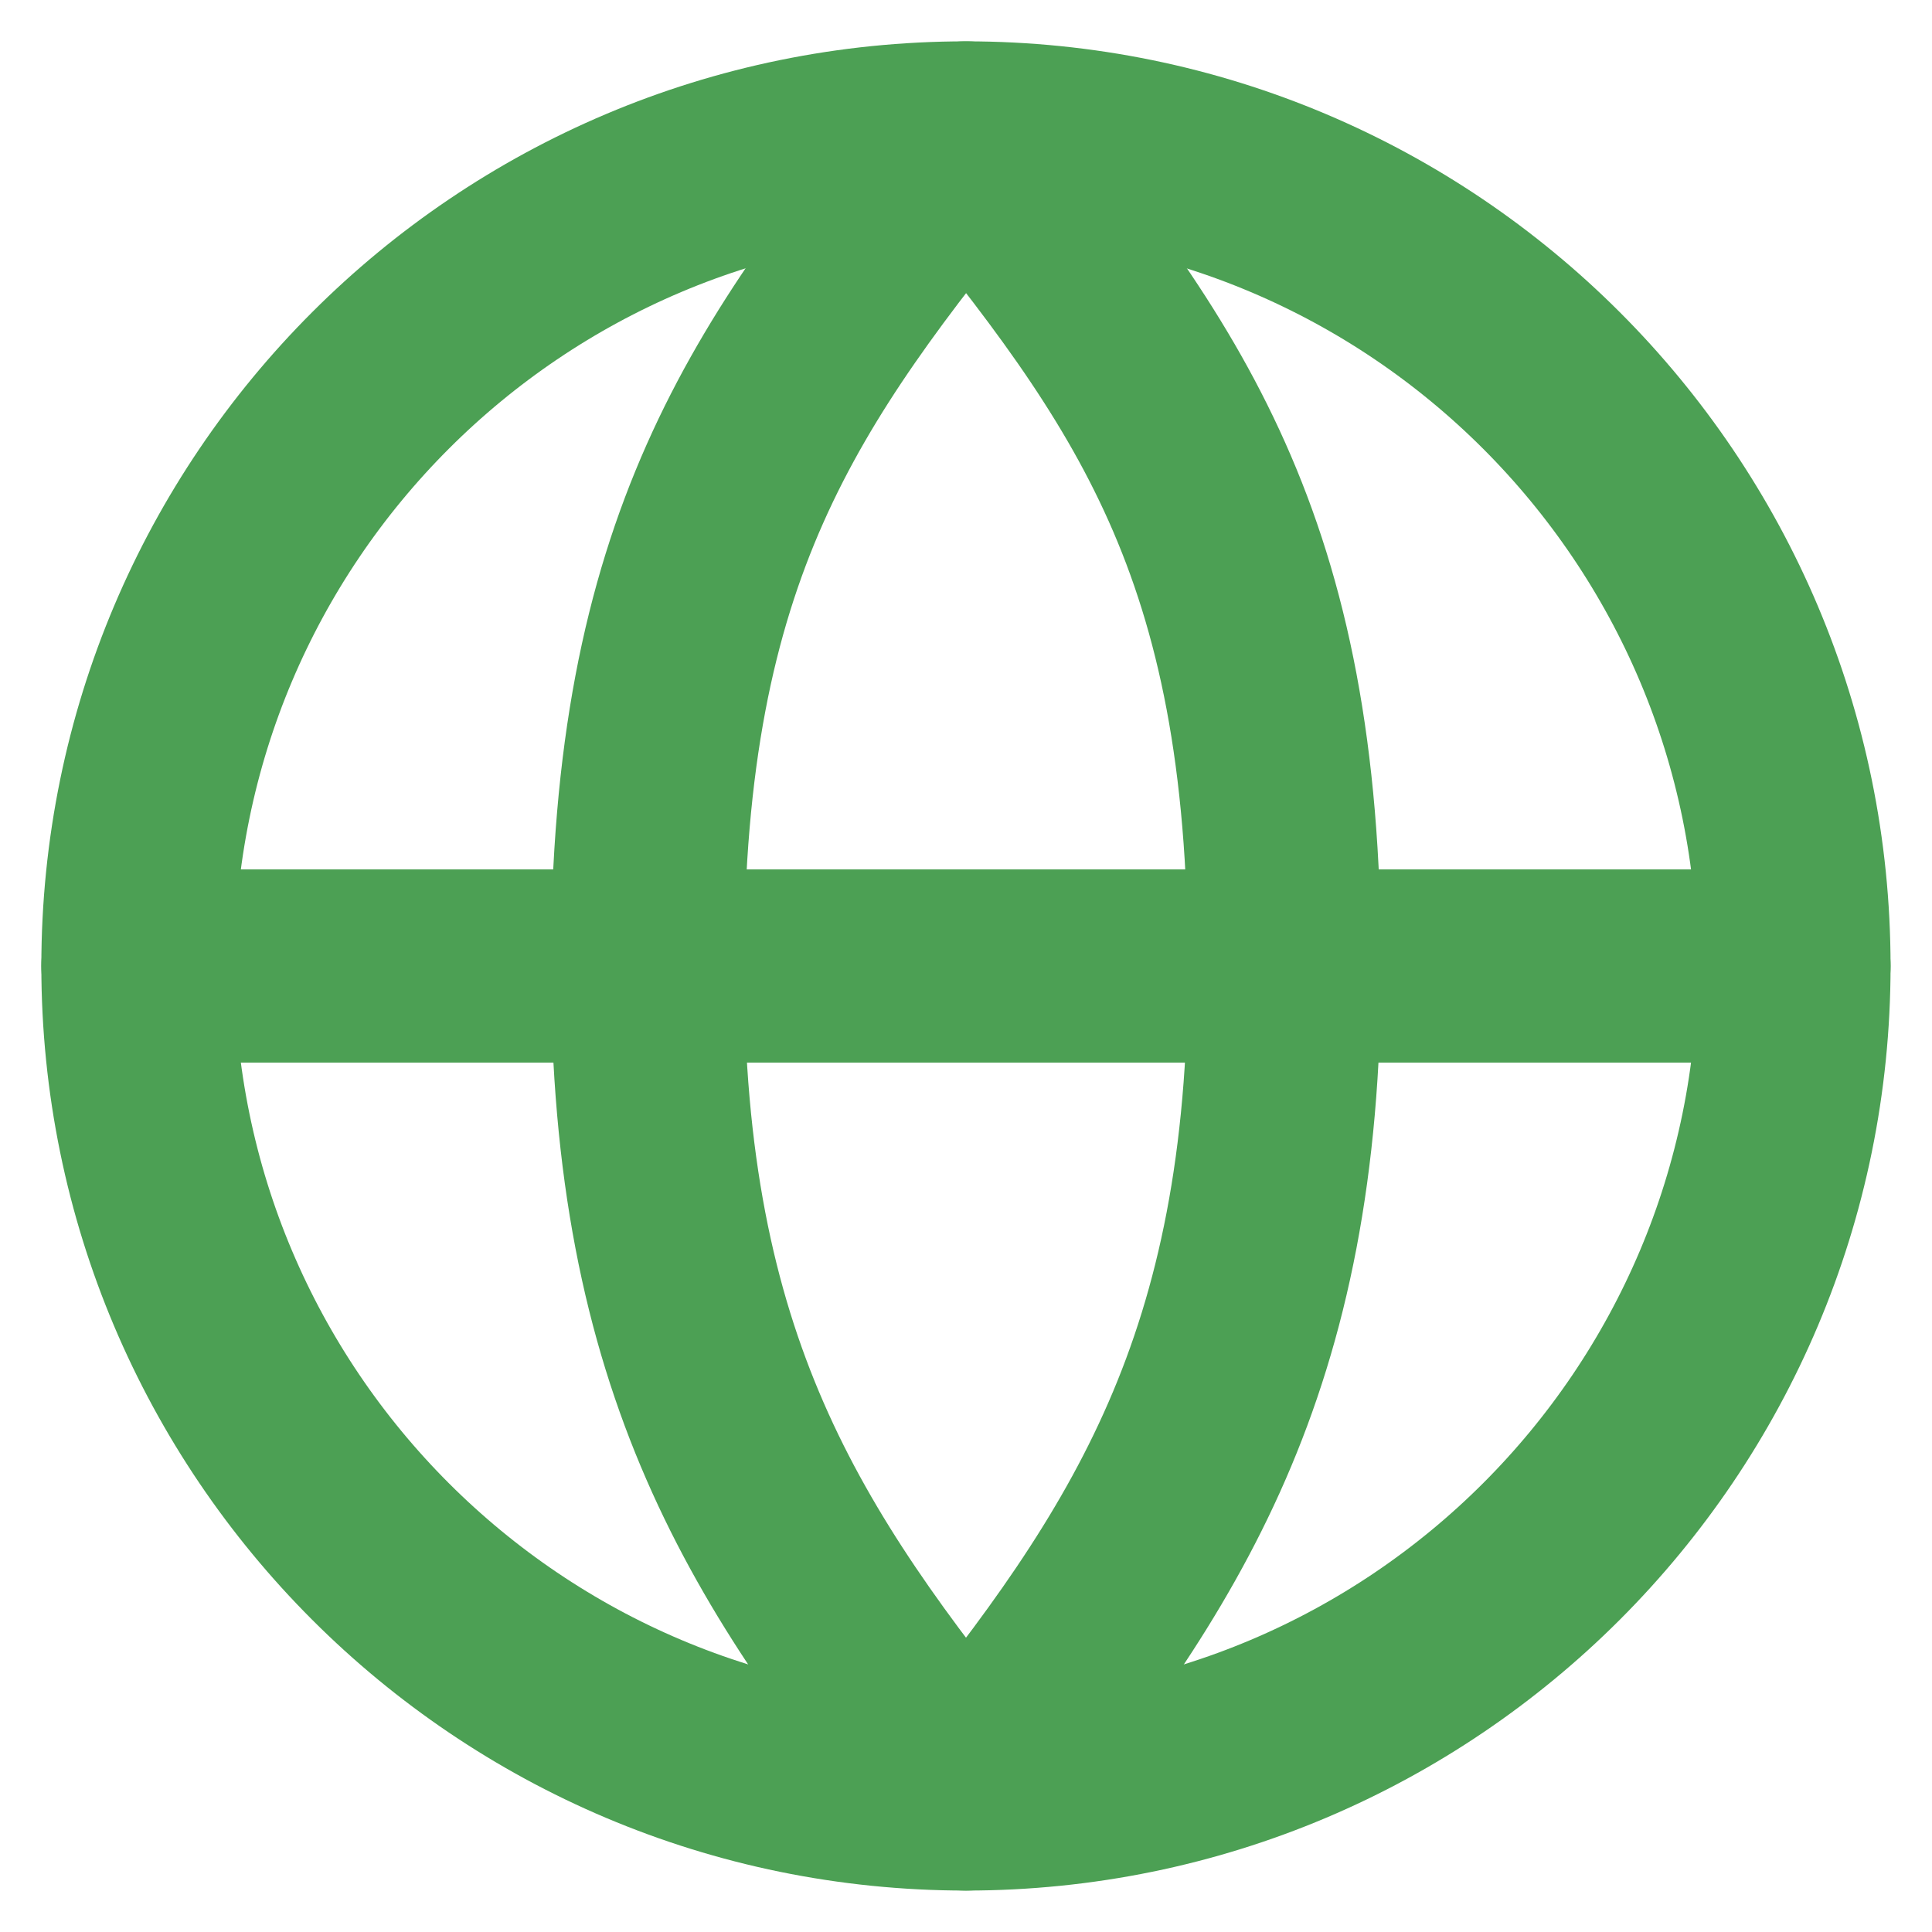 <svg width="20" height="20" viewBox="0 0 20 20" fill="none" xmlns="http://www.w3.org/2000/svg">
<path d="M10 18.571C14.734 18.571 18.571 14.734 18.571 10C18.571 5.266 14.734 1.428 10 1.428C5.266 1.428 1.428 5.266 1.428 10C1.428 14.734 5.266 18.571 10 18.571Z" stroke="#4CA054" stroke-width="2" stroke-linecap="round" stroke-linejoin="round"/>
<path d="M1.428 10H18.571" stroke="#4CA054" stroke-width="2" stroke-linecap="round" stroke-linejoin="round"/>
<path d="M13.296 10C13.296 14.123 11.98 16.136 10 18.571C8.02 16.136 6.703 14.123 6.703 10C6.703 5.675 8.02 3.864 10 1.428C11.98 3.864 13.296 5.629 13.296 10Z" stroke="#4CA054" stroke-width="2" stroke-linecap="round" stroke-linejoin="round"/>
</svg>
